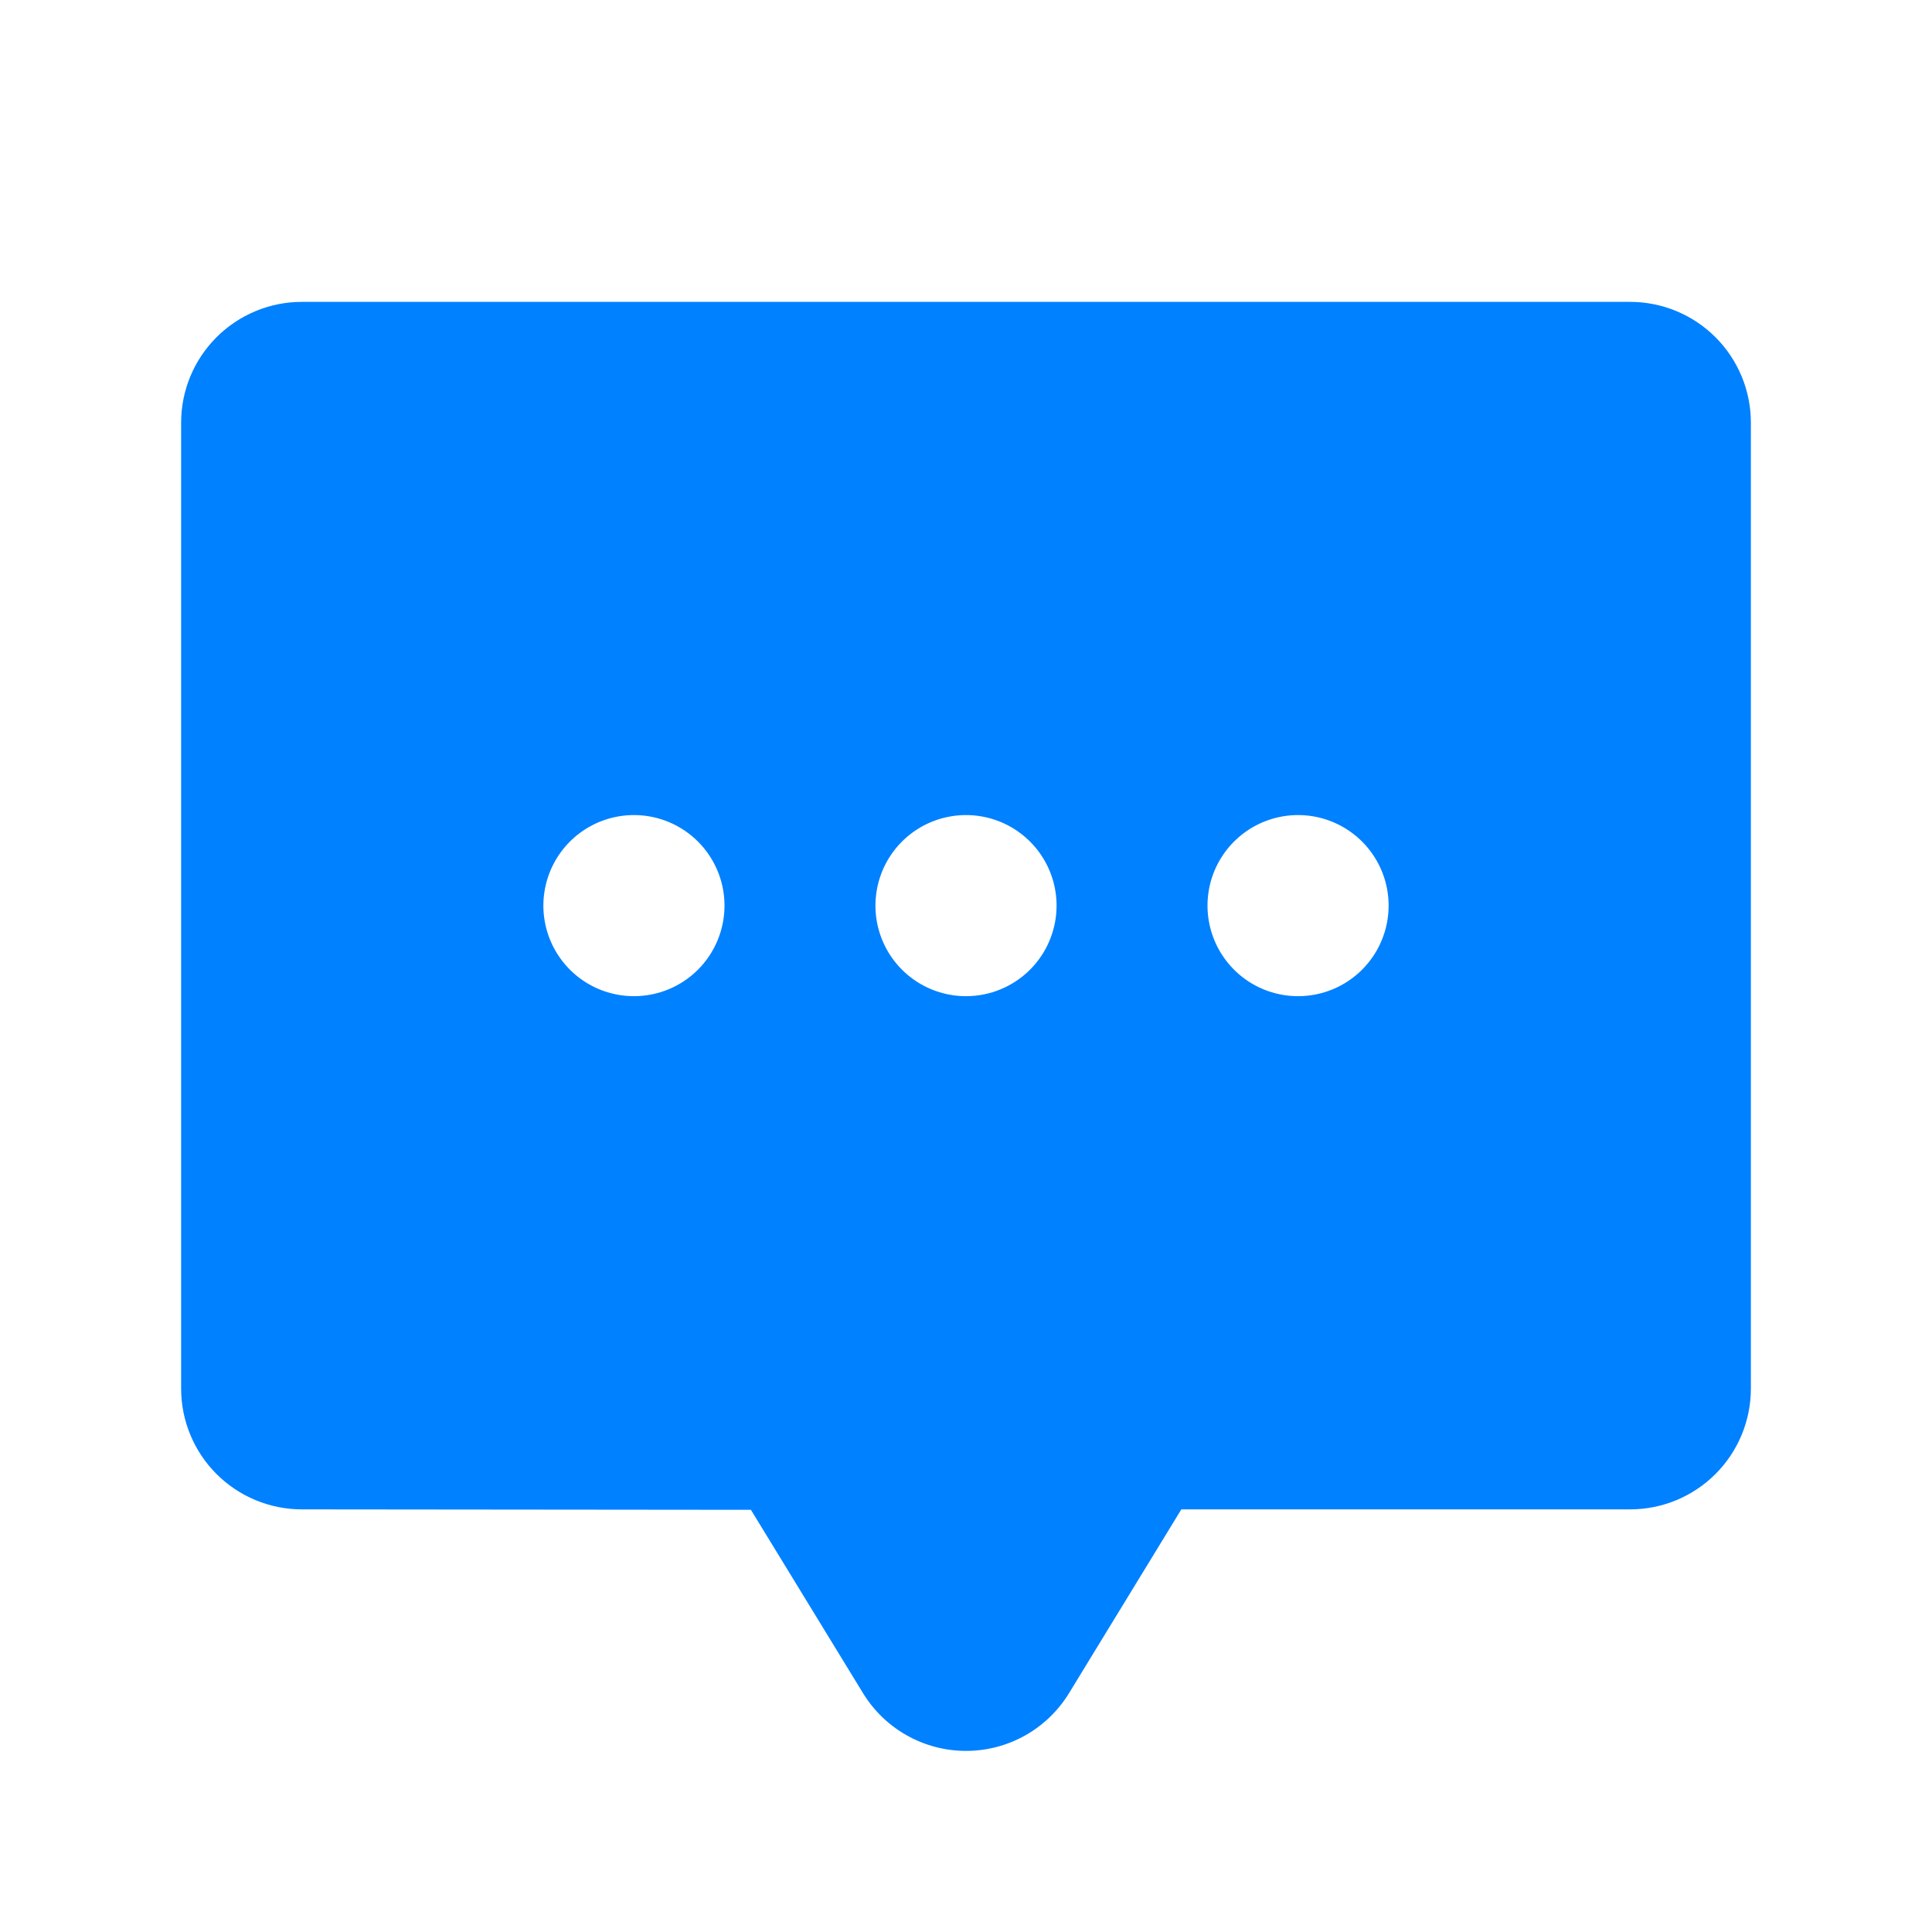 <svg width="100" height="100" viewBox="0 0 100 100" fill="none" xmlns="http://www.w3.org/2000/svg">
<path d="M84.375 15.625H15.625C13.967 15.625 12.378 16.284 11.206 17.456C10.034 18.628 9.375 20.217 9.375 21.875V71.875C9.375 73.533 10.034 75.122 11.206 76.294C12.378 77.466 13.967 78.125 15.625 78.125L38.867 78.148L44.641 87.59C45.195 88.514 45.978 89.279 46.915 89.811C47.852 90.343 48.91 90.624 49.987 90.626C51.065 90.629 52.125 90.353 53.064 89.825C54.003 89.297 54.79 88.535 55.348 87.613L61.145 78.125H84.375C86.033 78.125 87.622 77.466 88.794 76.294C89.966 75.122 90.625 73.533 90.625 71.875V21.875C90.625 20.217 89.966 18.628 88.794 17.456C87.622 16.284 86.033 15.625 84.375 15.625ZM32.812 51.562C31.885 51.562 30.979 51.288 30.208 50.773C29.437 50.257 28.837 49.525 28.482 48.669C28.127 47.812 28.034 46.87 28.215 45.961C28.396 45.051 28.842 44.216 29.498 43.56C30.154 42.905 30.989 42.458 31.898 42.278C32.807 42.097 33.75 42.19 34.606 42.544C35.463 42.899 36.195 43.5 36.71 44.271C37.225 45.042 37.5 45.948 37.5 46.875C37.5 48.118 37.006 49.31 36.127 50.19C35.248 51.069 34.056 51.562 32.812 51.562ZM50 51.562C49.073 51.562 48.167 51.288 47.396 50.773C46.625 50.257 46.024 49.525 45.669 48.669C45.315 47.812 45.222 46.87 45.403 45.961C45.583 45.051 46.03 44.216 46.685 43.56C47.341 42.905 48.176 42.458 49.086 42.278C49.995 42.097 50.937 42.19 51.794 42.544C52.65 42.899 53.382 43.5 53.898 44.271C54.413 45.042 54.688 45.948 54.688 46.875C54.688 48.118 54.194 49.31 53.315 50.19C52.435 51.069 51.243 51.562 50 51.562ZM67.188 51.562C66.26 51.562 65.354 51.288 64.583 50.773C63.812 50.257 63.212 49.525 62.857 48.669C62.502 47.812 62.409 46.87 62.59 45.961C62.771 45.051 63.217 44.216 63.873 43.56C64.528 42.905 65.364 42.458 66.273 42.278C67.182 42.097 68.125 42.19 68.981 42.544C69.838 42.899 70.57 43.5 71.085 44.271C71.6 45.042 71.875 45.948 71.875 46.875C71.875 48.118 71.381 49.31 70.502 50.19C69.623 51.069 68.431 51.562 67.188 51.562Z" fill="#0081FF"/>
</svg>
